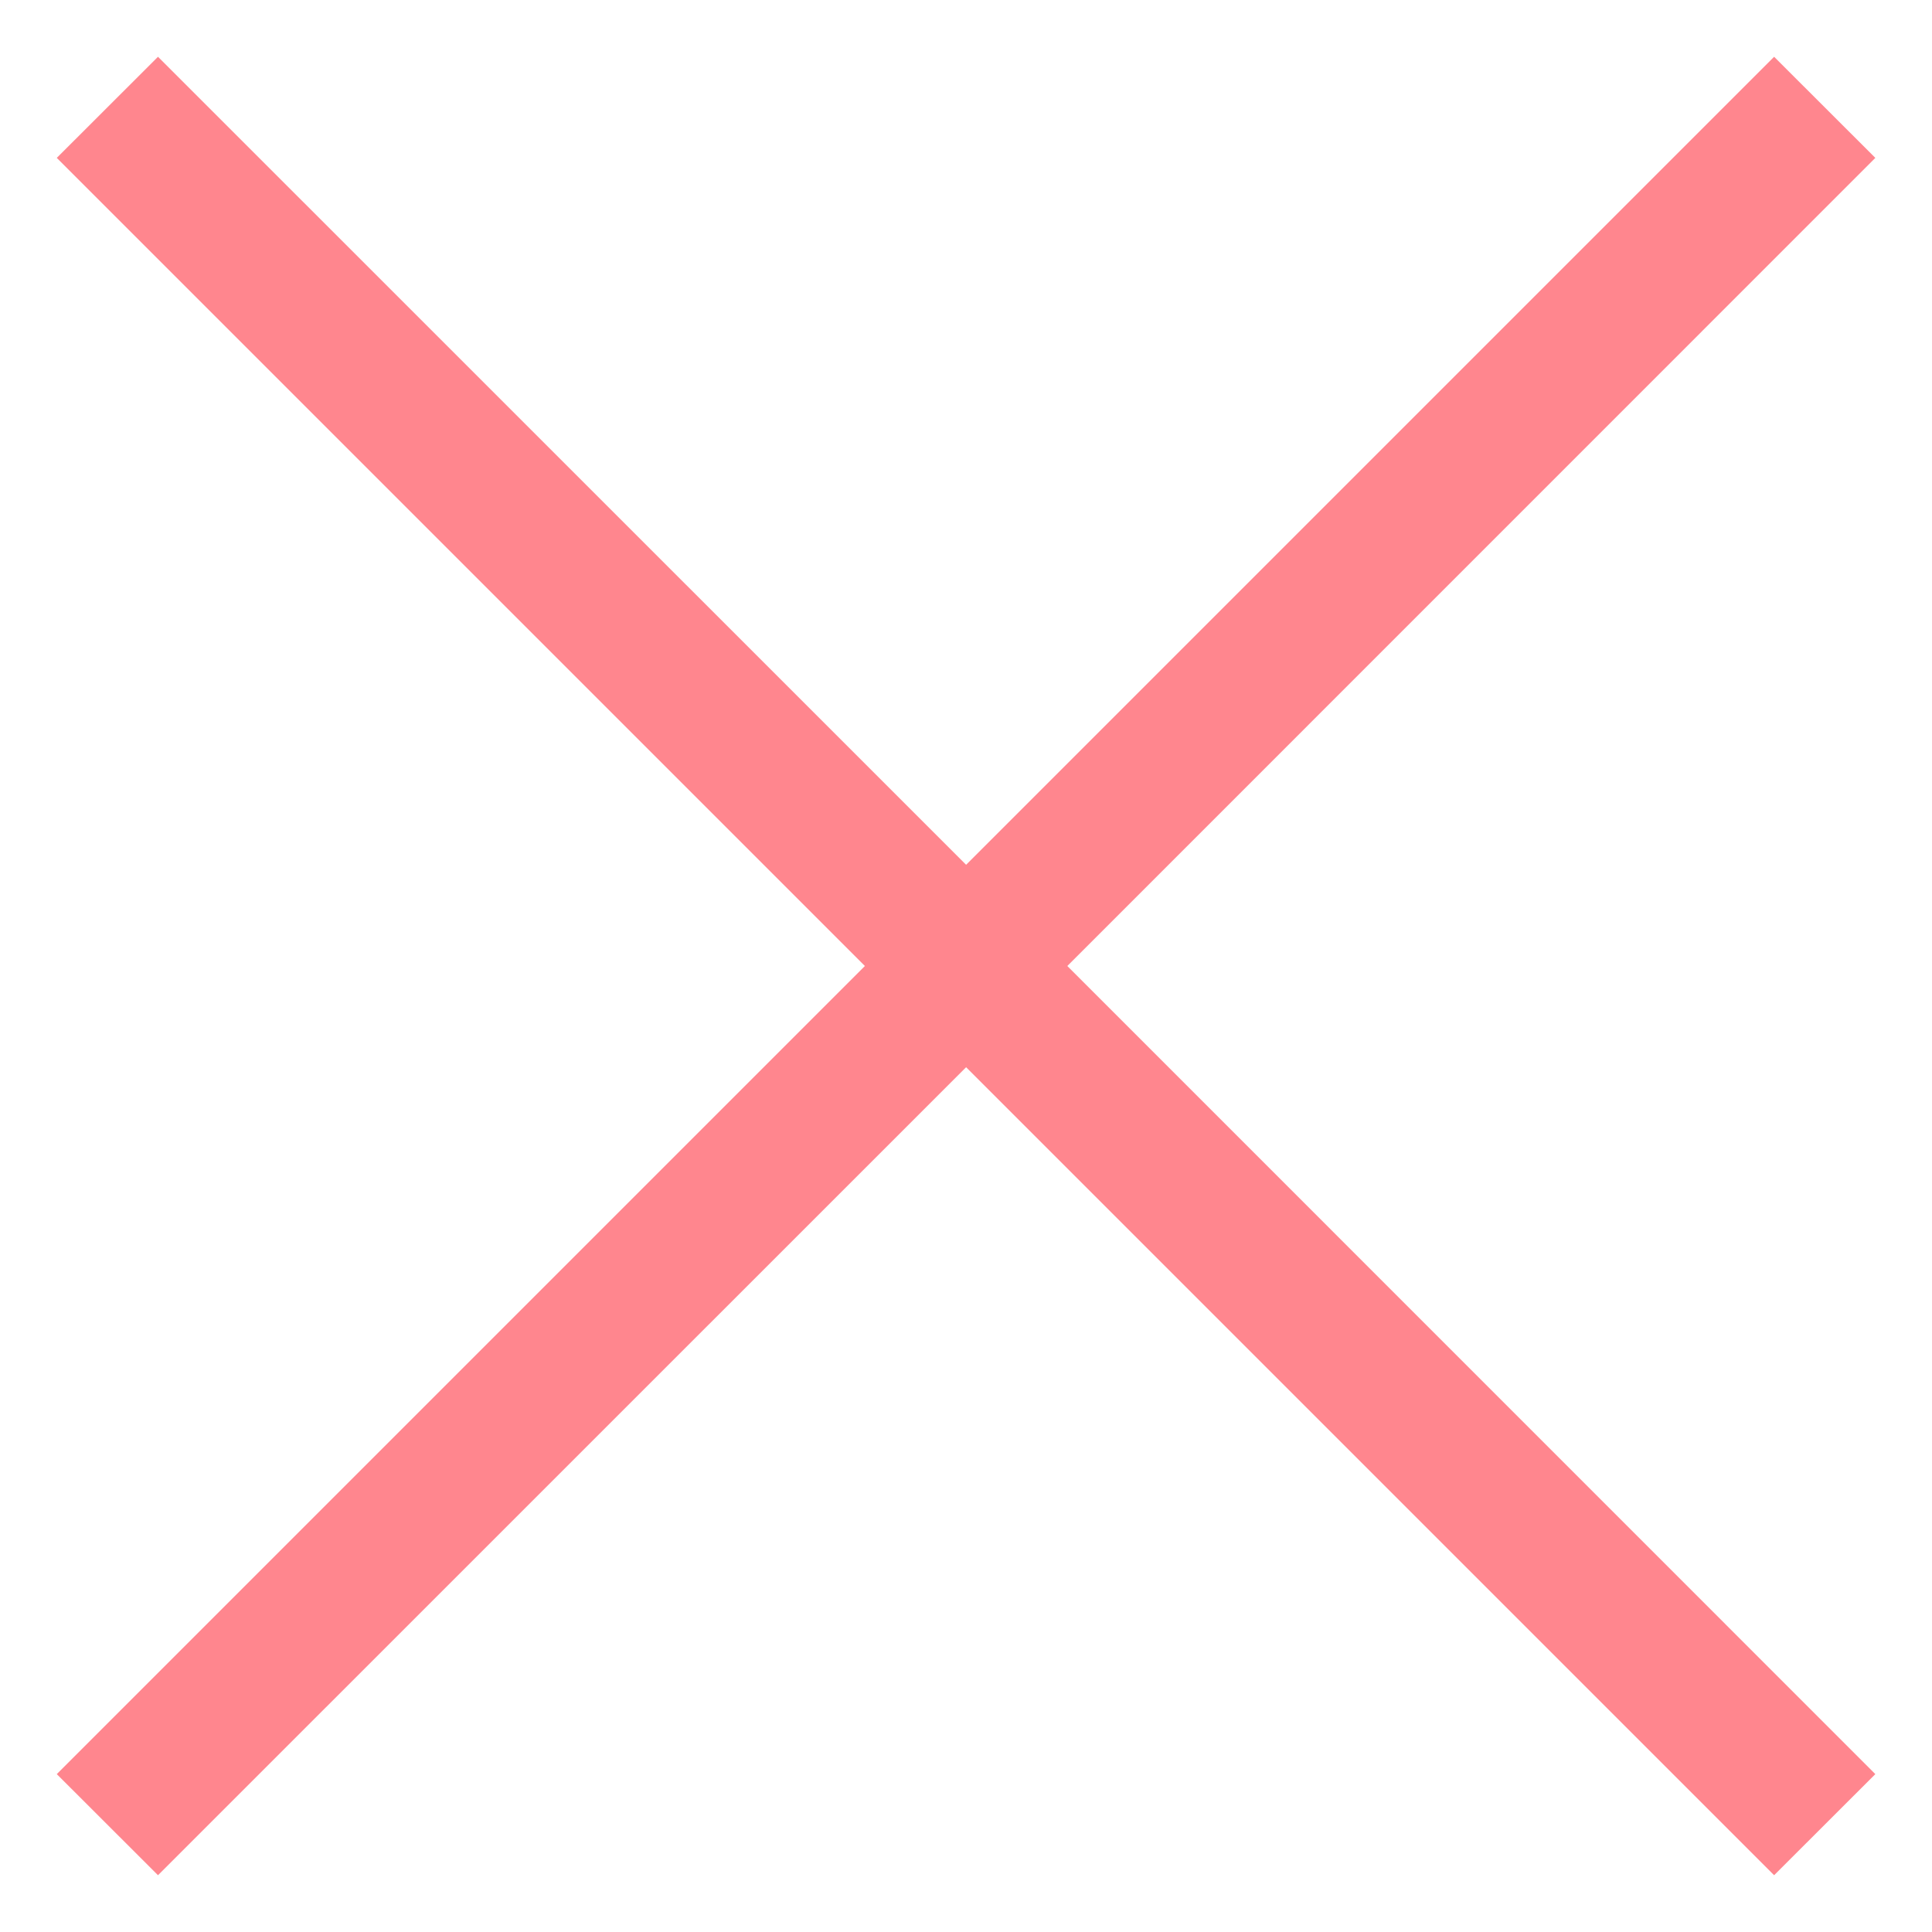 <svg width="18" height="18" viewBox="0 0 18 18" fill="none" xmlns="http://www.w3.org/2000/svg">
<path fill-rule="evenodd" clip-rule="evenodd" d="M8.058 9L0.529 1.471L1.472 0.529L9.001 8.057L16.529 0.529L17.472 1.471L9.944 9L17.472 16.529L16.529 17.471L9.001 9.943L1.472 17.471L0.529 16.529L8.058 9Z" fill="#FF868E"/>
</svg>
